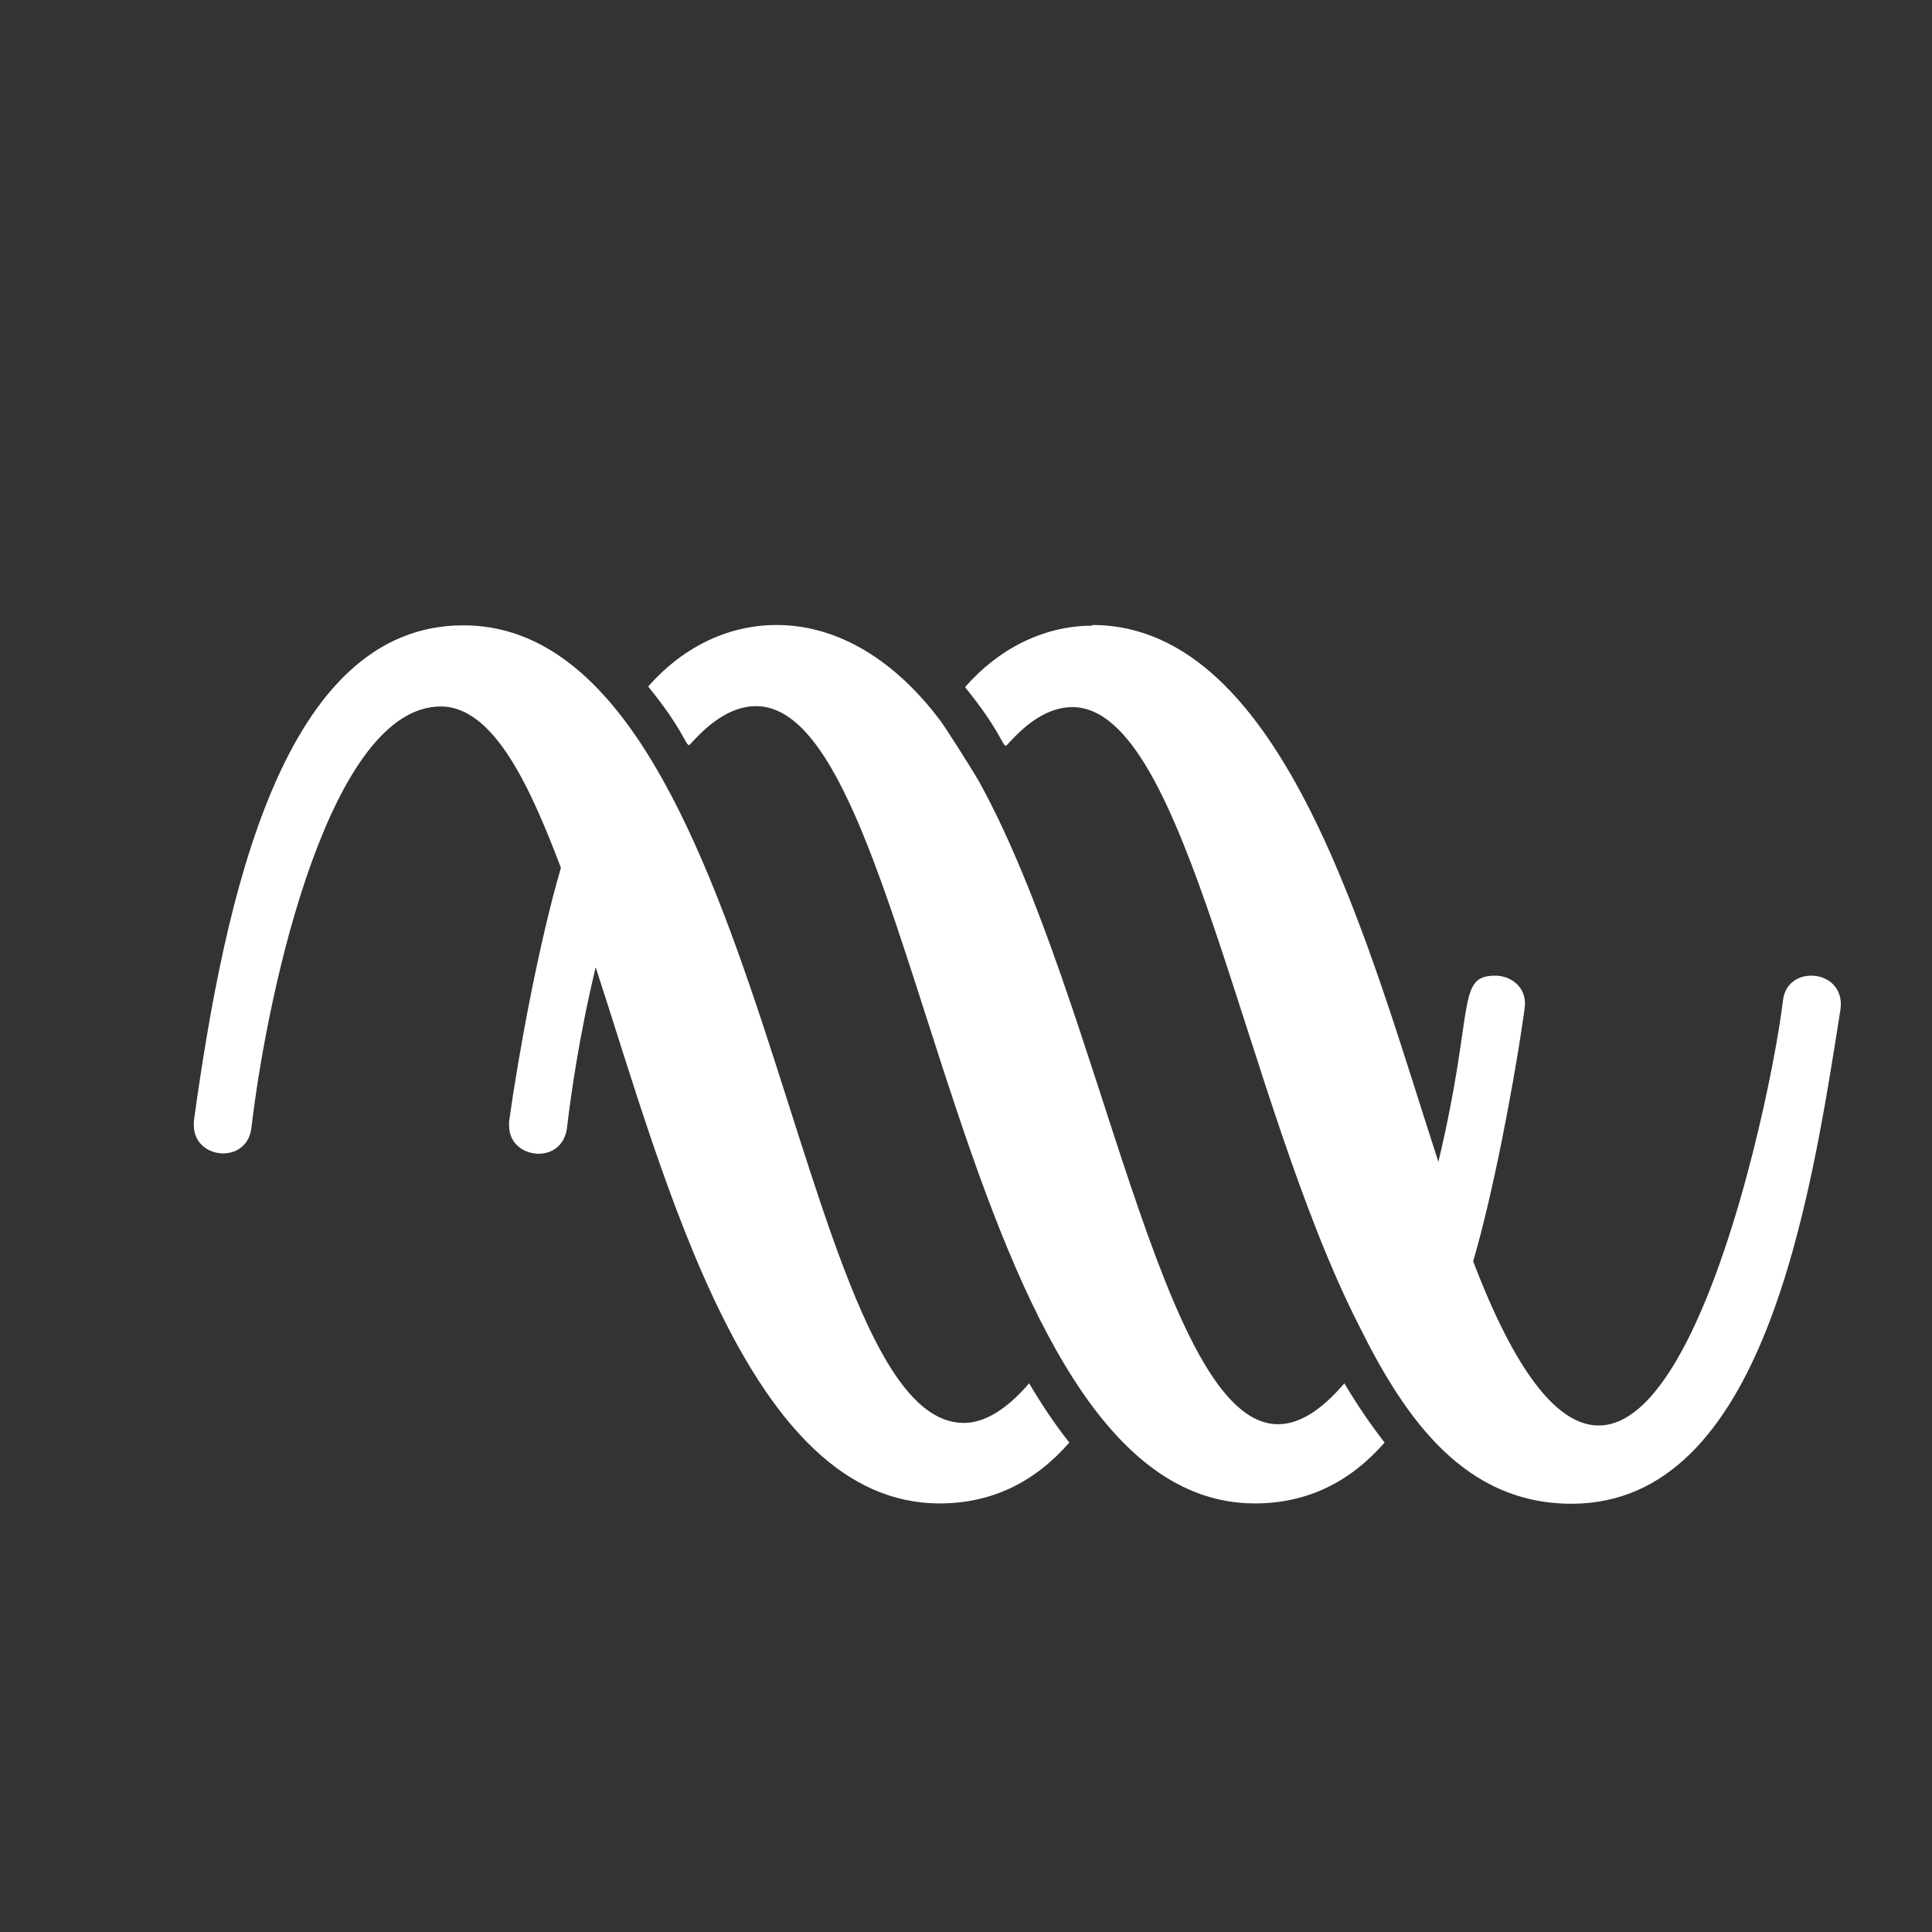 <?xml version="1.0" encoding="UTF-8"?><svg id="Lager_1" xmlns="http://www.w3.org/2000/svg" viewBox="0 0 60 60"><rect x="0" y="0" width="60" height="60" fill="#333333" stroke="none"/><path d="M33.92,19.41c6,0,8.59,10.05,10.75,16.67,1.14-4.76,.54-5.78,1.77-5.78,.45,0,.92,.31,.92,.87,0,.04-.01,.14-.03,.29l-.09,.6c-.24,1.58-.84,4.9-1.49,7.11,5.26,13.8,9.18-4.37,9.62-8.09,.06-.54,.47-.78,.88-.78,.55,0,.99,.41,.91,1.03-.94,6.01-2.39,15.37-8.35,15.37-3.29,0-5.14-2.57-6.6-5.52-3.65-7.17-5.33-19.22-8.91-19.22-1.15,0-2,1.2-2.06,1.2-.11,0-.19-.49-1.27-1.82,1.02-1.17,2.42-1.91,3.96-1.91Zm-19.53,.01c9.39,0,10.22,24.77,15.54,24.77,.62,0,1.3-.38,2.03-1.23,.41,.69,.82,1.3,1.25,1.84-1.06,1.21-2.38,1.89-4.03,1.89-5.94,0-8.49-9.94-10.68-16.65-.52,2.15-.79,4.1-.89,4.98-.07,.56-.47,.81-.88,.81-.46,0-.92-.31-.92-.87h0v-.13c.31-2.21,.93-5.55,1.61-7.88-.91-2.39-2.05-5.01-3.73-5.01-3.39,0-5.34,8.52-5.88,13.07-.06,.56-.47,.81-.88,.81-.45,0-.91-.31-.91-.87,0-.04,0-.09,0-.13,.96-6.94,2.75-15.4,8.37-15.4Zm9.74-.01c1.68,0,3.49,.88,5.05,2.94,.09,.1,.96,1.46,1.23,1.93,3.81,6.91,5.66,19.95,9.28,19.95,.63,0,1.31-.39,2.06-1.27,.41,.69,.83,1.3,1.25,1.84-1.06,1.21-2.38,1.89-4.03,1.89-9.33,0-10.35-24.76-15.49-24.76-1.16,0-2.02,1.21-2.08,1.21-.11,0-.19-.49-1.27-1.82,1.05-1.2,2.46-1.91,3.98-1.91Z" fill="#fff"/></svg>